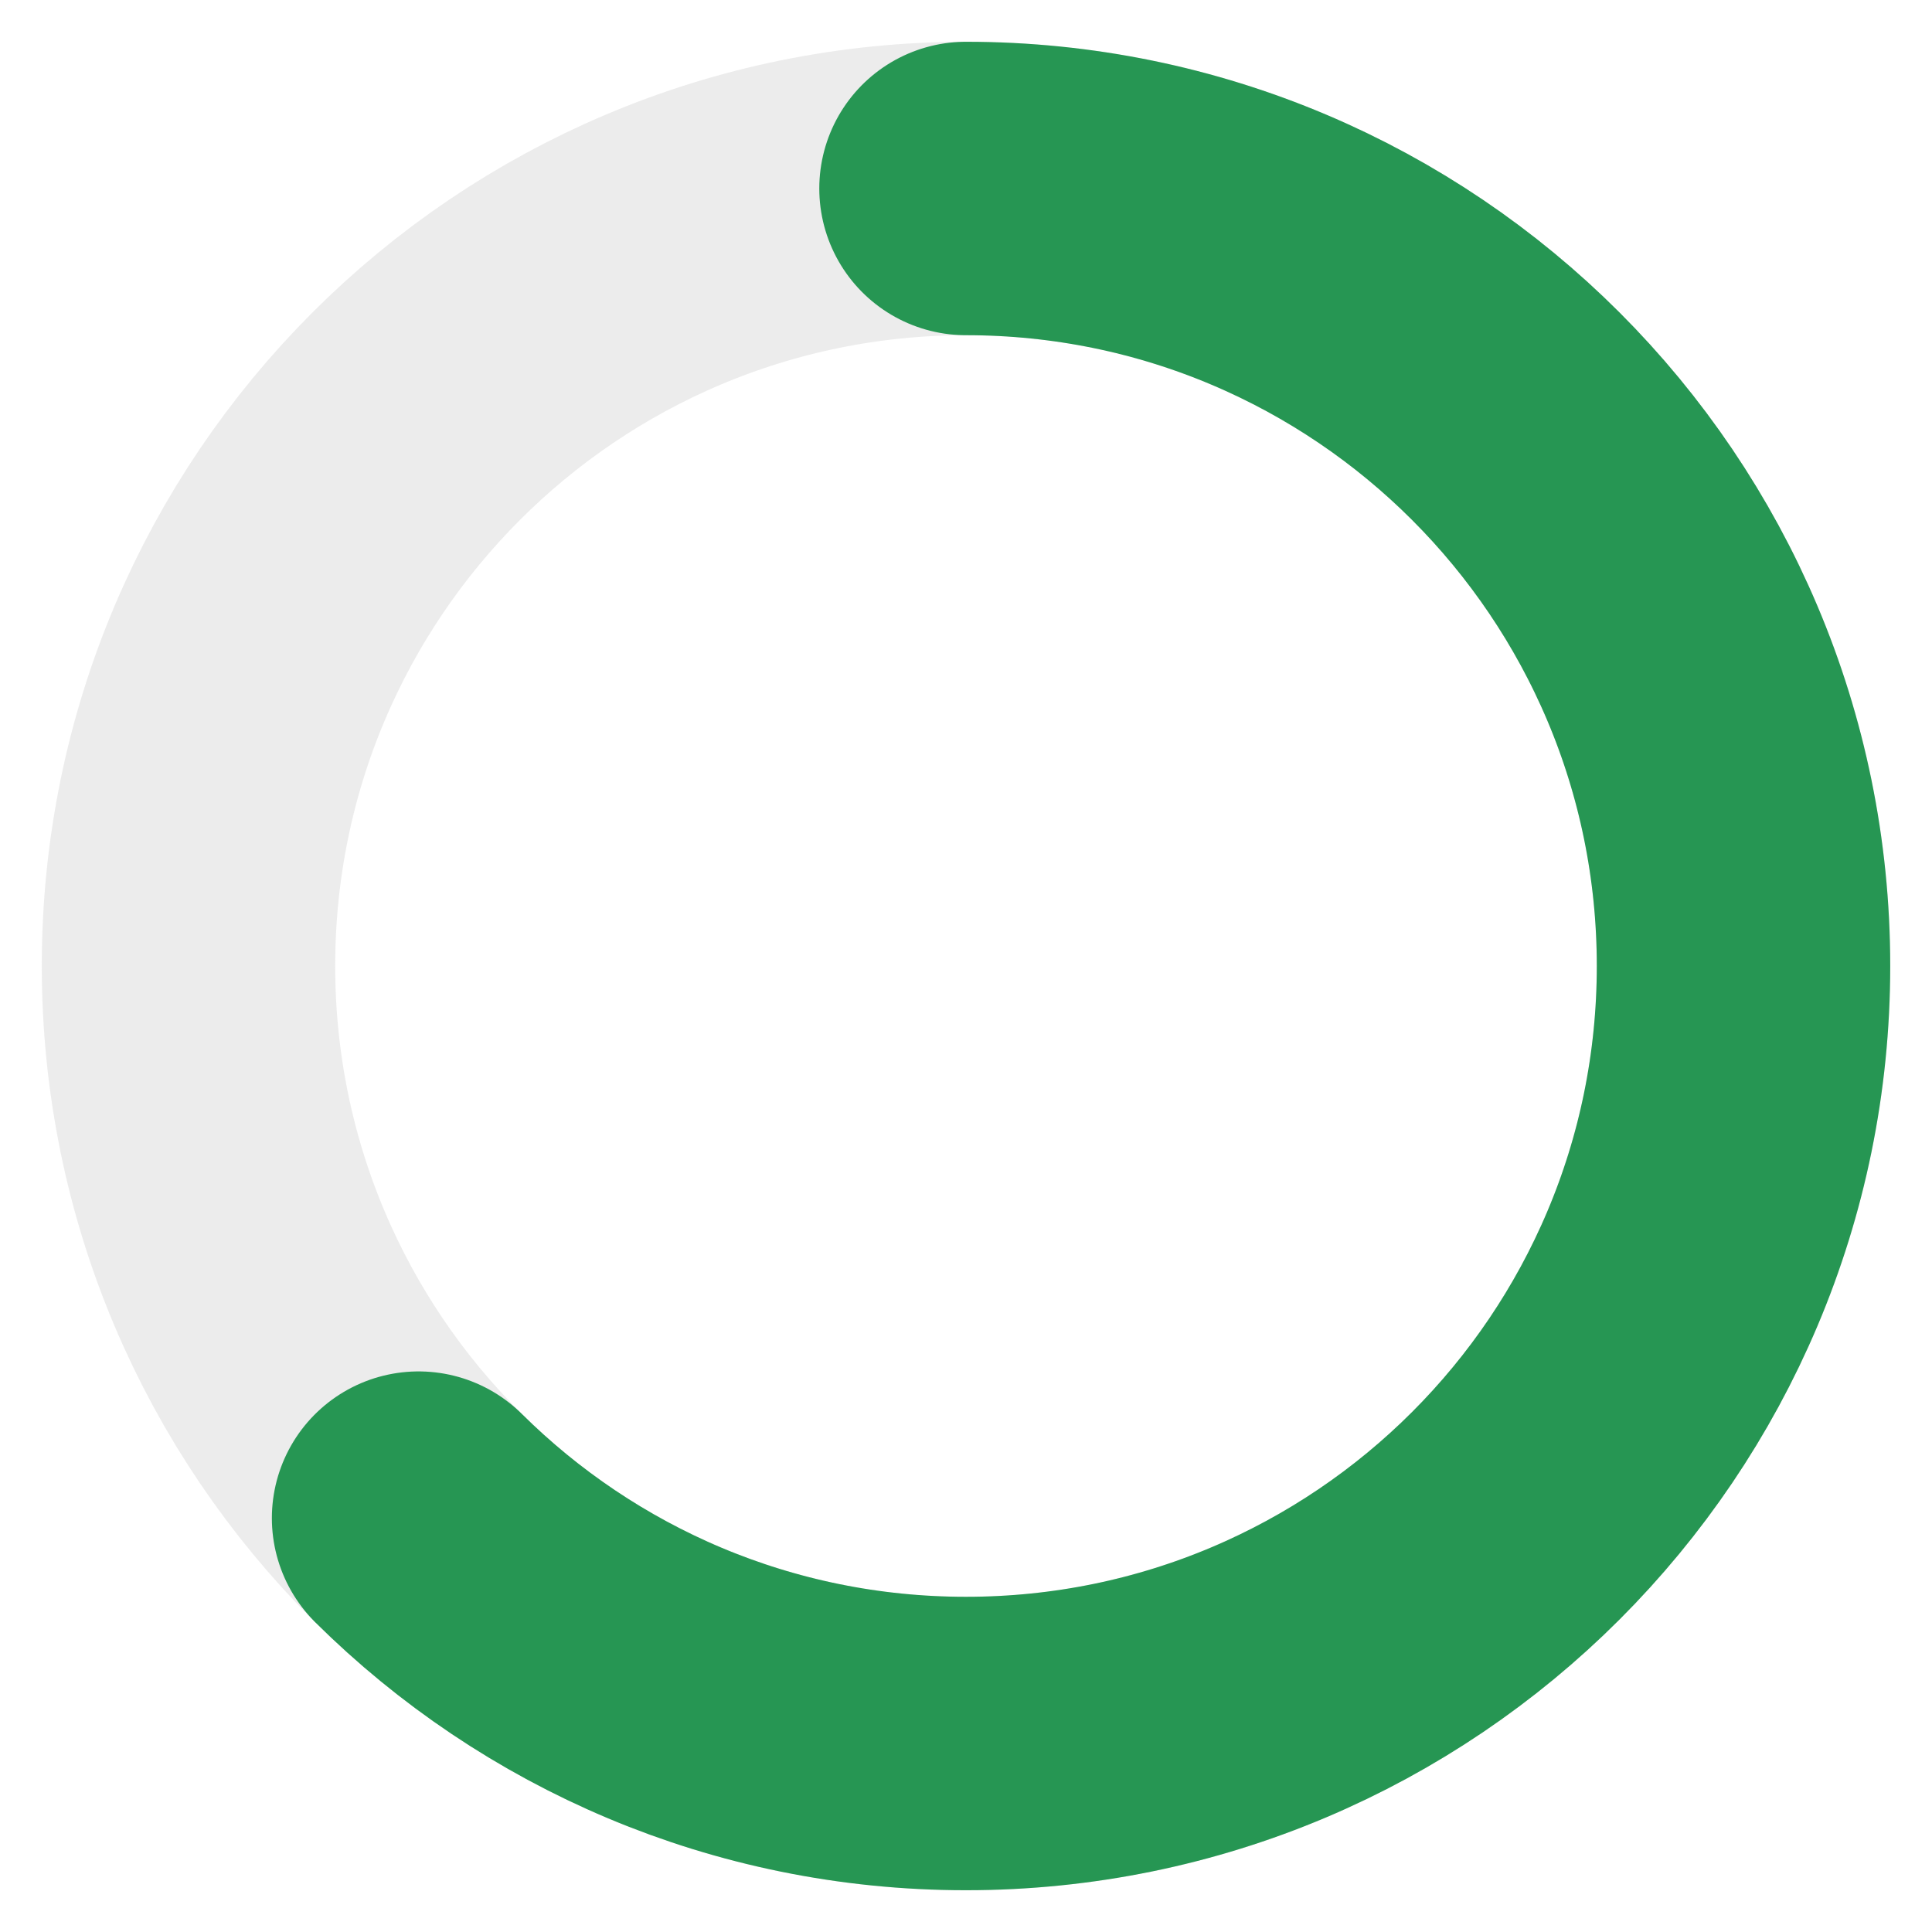 <svg width="41" height="41" viewBox="0 0 41 41" fill="none" xmlns="http://www.w3.org/2000/svg">
<path opacity="0.2" fill-rule="evenodd" clip-rule="evenodd" d="M20.5 37C29.613 37 37 29.613 37 20.5C37 11.387 29.613 4 20.5 4C11.387 4 4 11.387 4 20.5C4 29.613 11.387 37 20.5 37Z" stroke="#A0A0A0" stroke-width="6.227"/>
<path d="M8.883 32.217C11.865 35.174 15.969 37 20.5 37V37C29.613 37 37 29.613 37 20.5C37 11.387 29.613 4 20.5 4" stroke="#269653" stroke-width="6.227" stroke-linecap="round" stroke-linejoin="round"/>
</svg>
